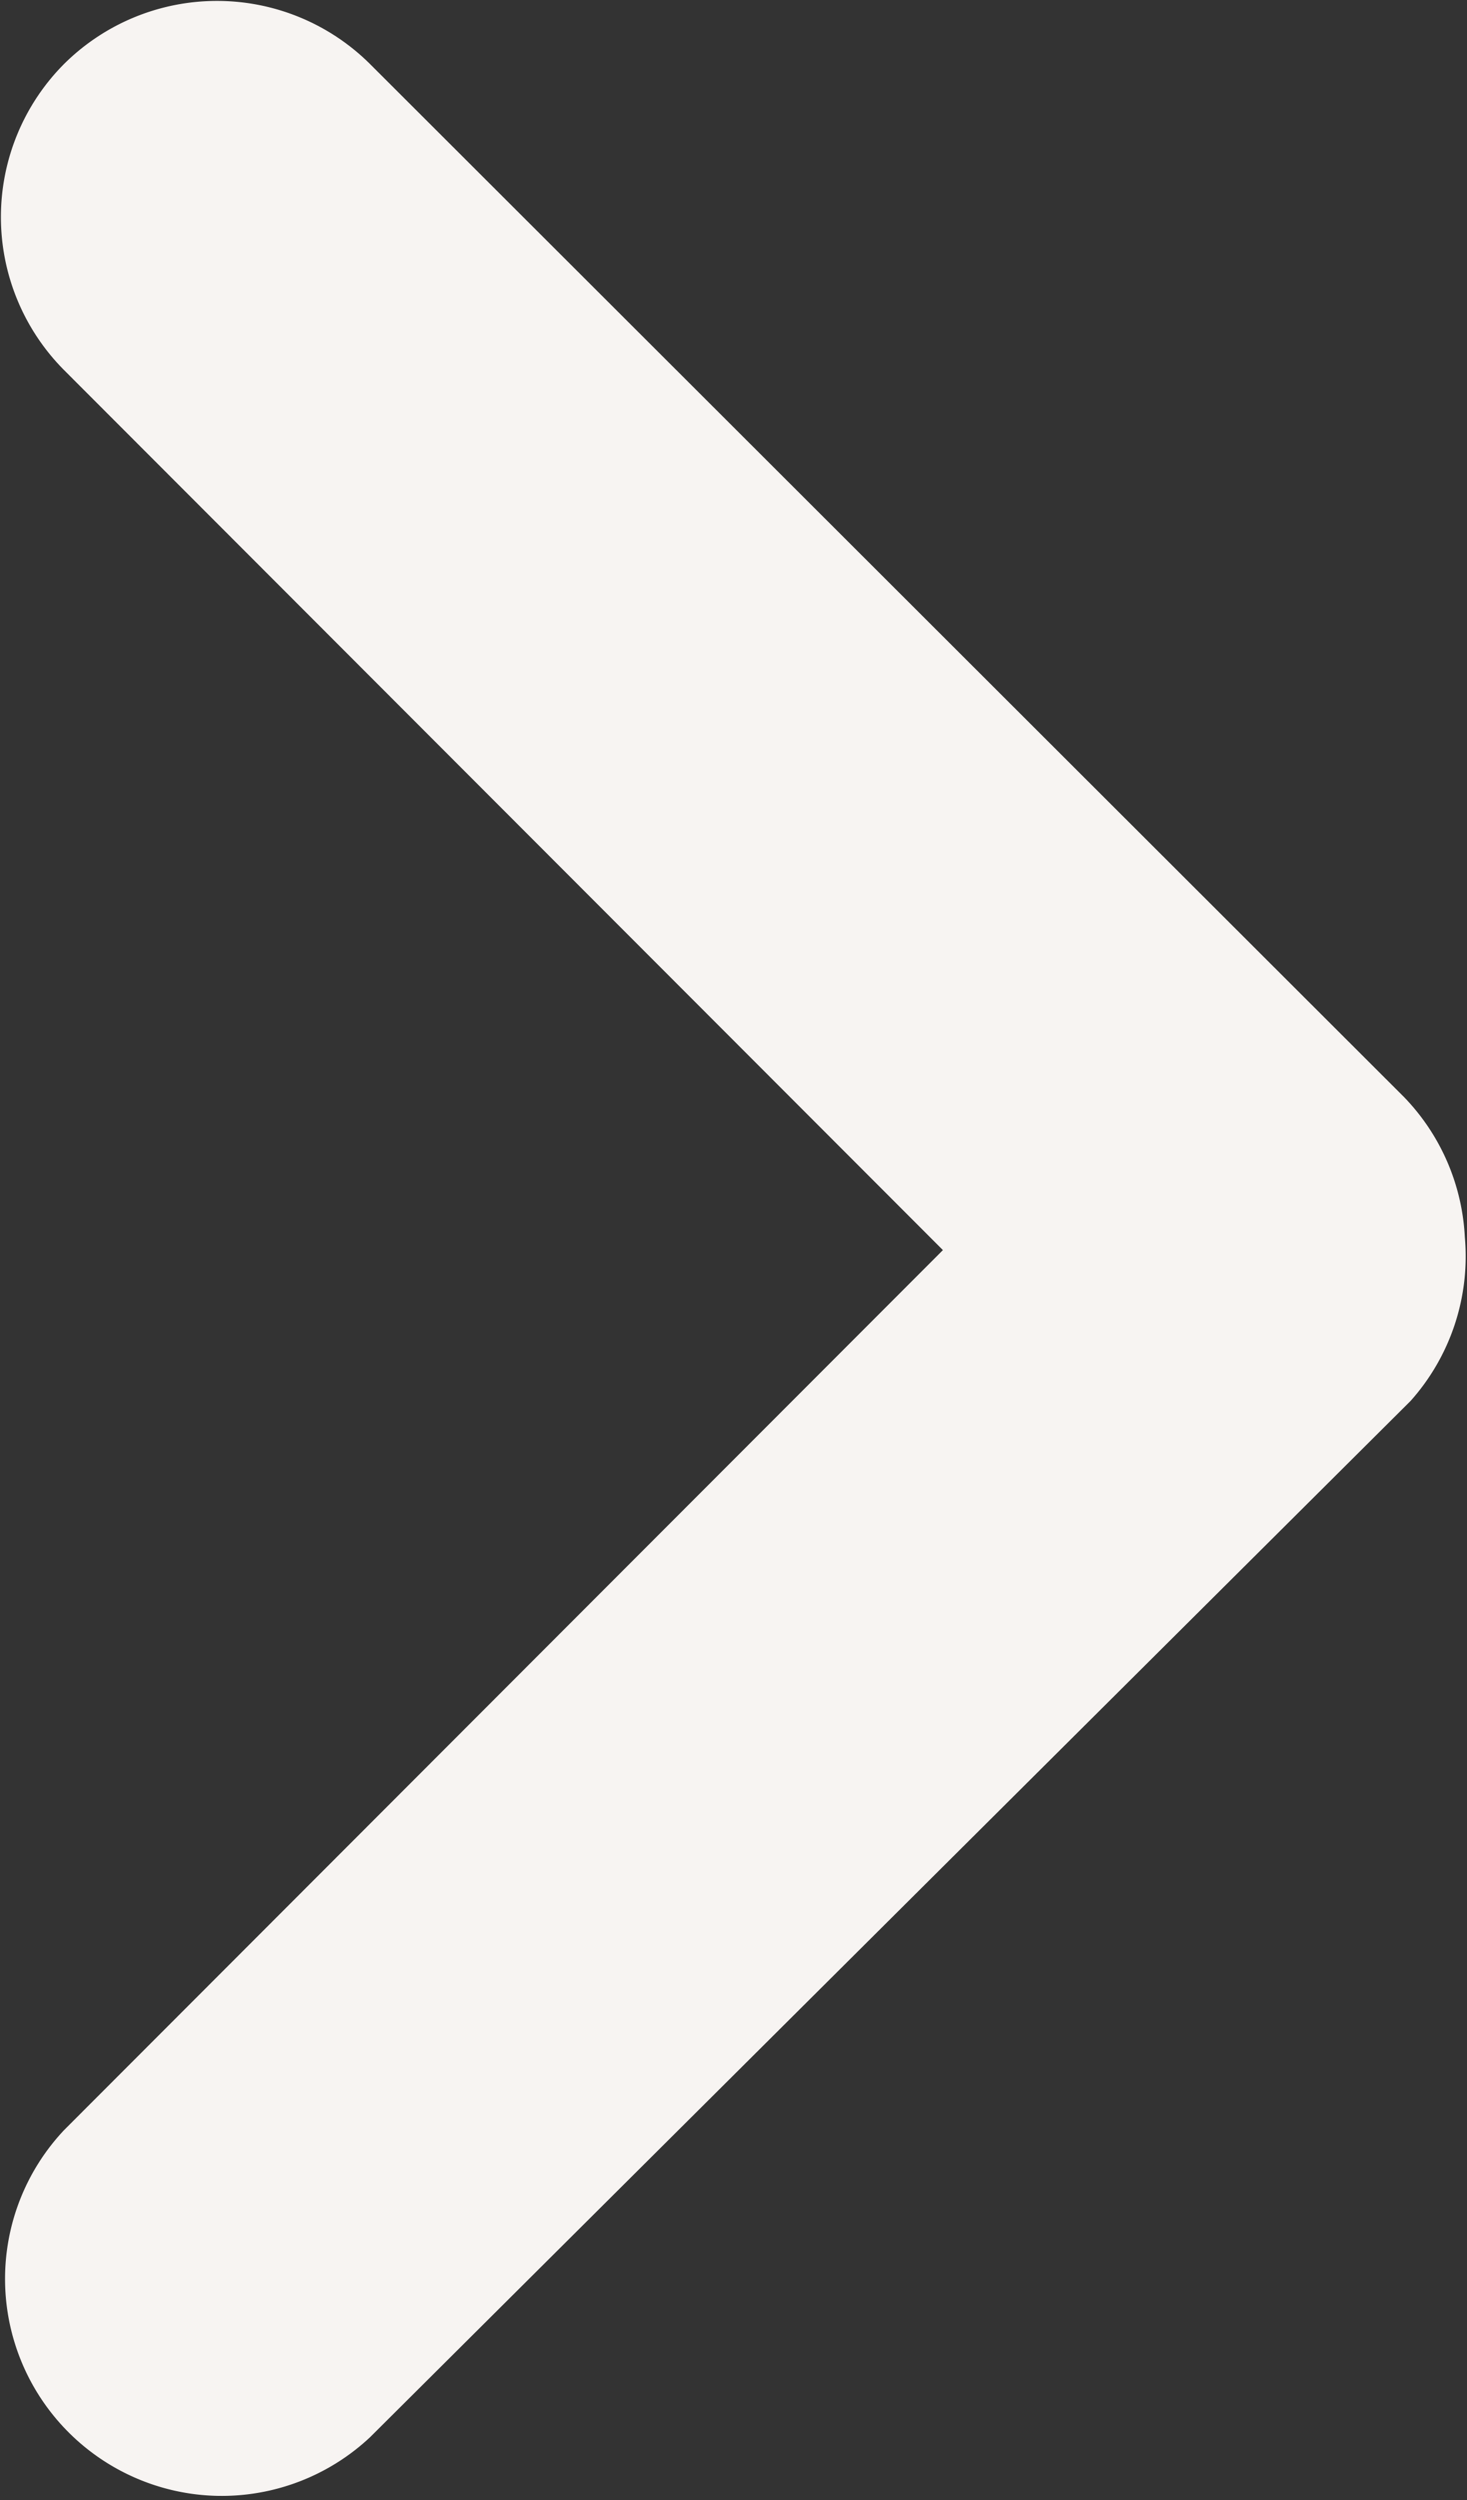 <svg xmlns="http://www.w3.org/2000/svg" viewBox="0 0 13.52 23.04"><rect x="0" y="0" width="13.52" height="23.04" fill="#333333" stroke="none"/><defs><style>.cls-1{fill:#f7f4f2;}</style></defs><title>Asset 3</title><g id="Layer_2" data-name="Layer 2"><g id="Layer_1-2" data-name="Layer 1"><path class="cls-1" d="M2,23A2,2,0,0,1,.59,19.63l8.1-8.11L.59,3.41A2,2,0,0,1,.59.59a2,2,0,0,1,2.82,0l9.53,9.52h0a2,2,0,0,1,.56,1.29h0v0h0A2,2,0,0,1,13,12.91h0L3.41,22.46A2,2,0,0,1,2,23Z"/></g></g></svg>